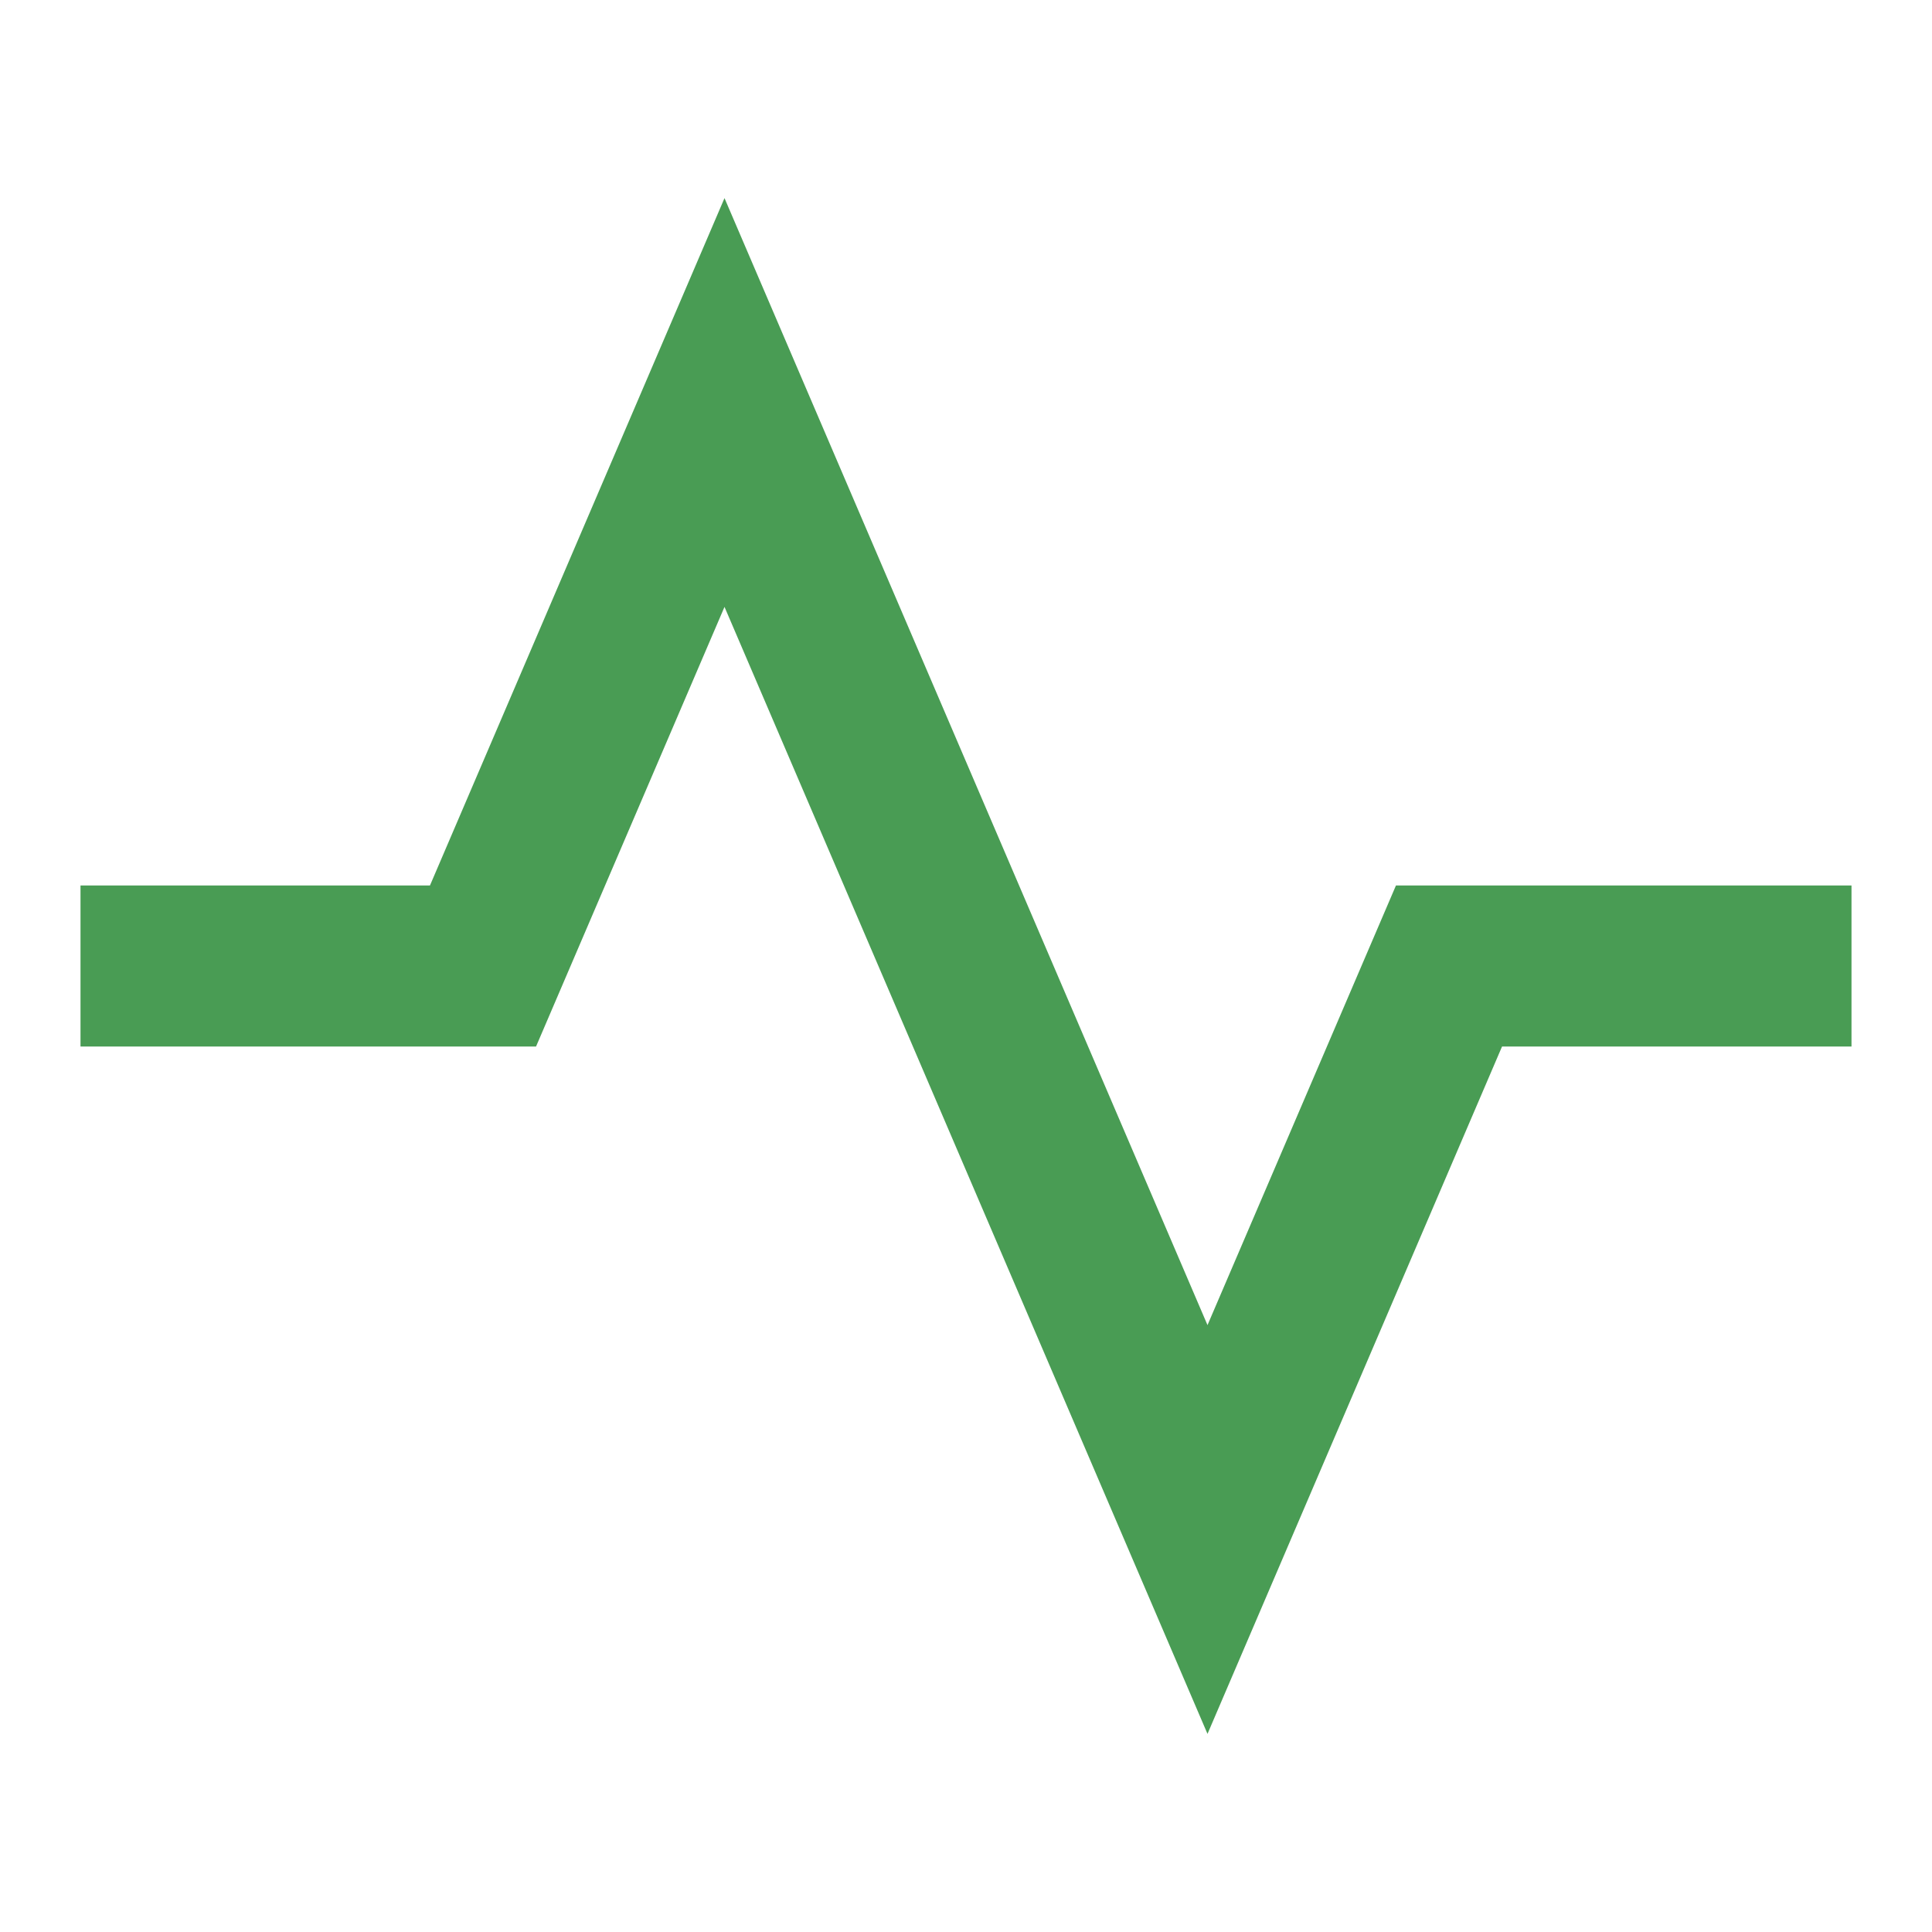 <svg xmlns="http://www.w3.org/2000/svg" viewBox="0 0 24 24">
    <path d="M9 7.539L15 21.539L18.659 13H23V11H17.341L15 16.461L9 2.461L5.341 11H1V13H6.659L9 7.539Z"
          fill="#499C54">
    </path>
</svg>